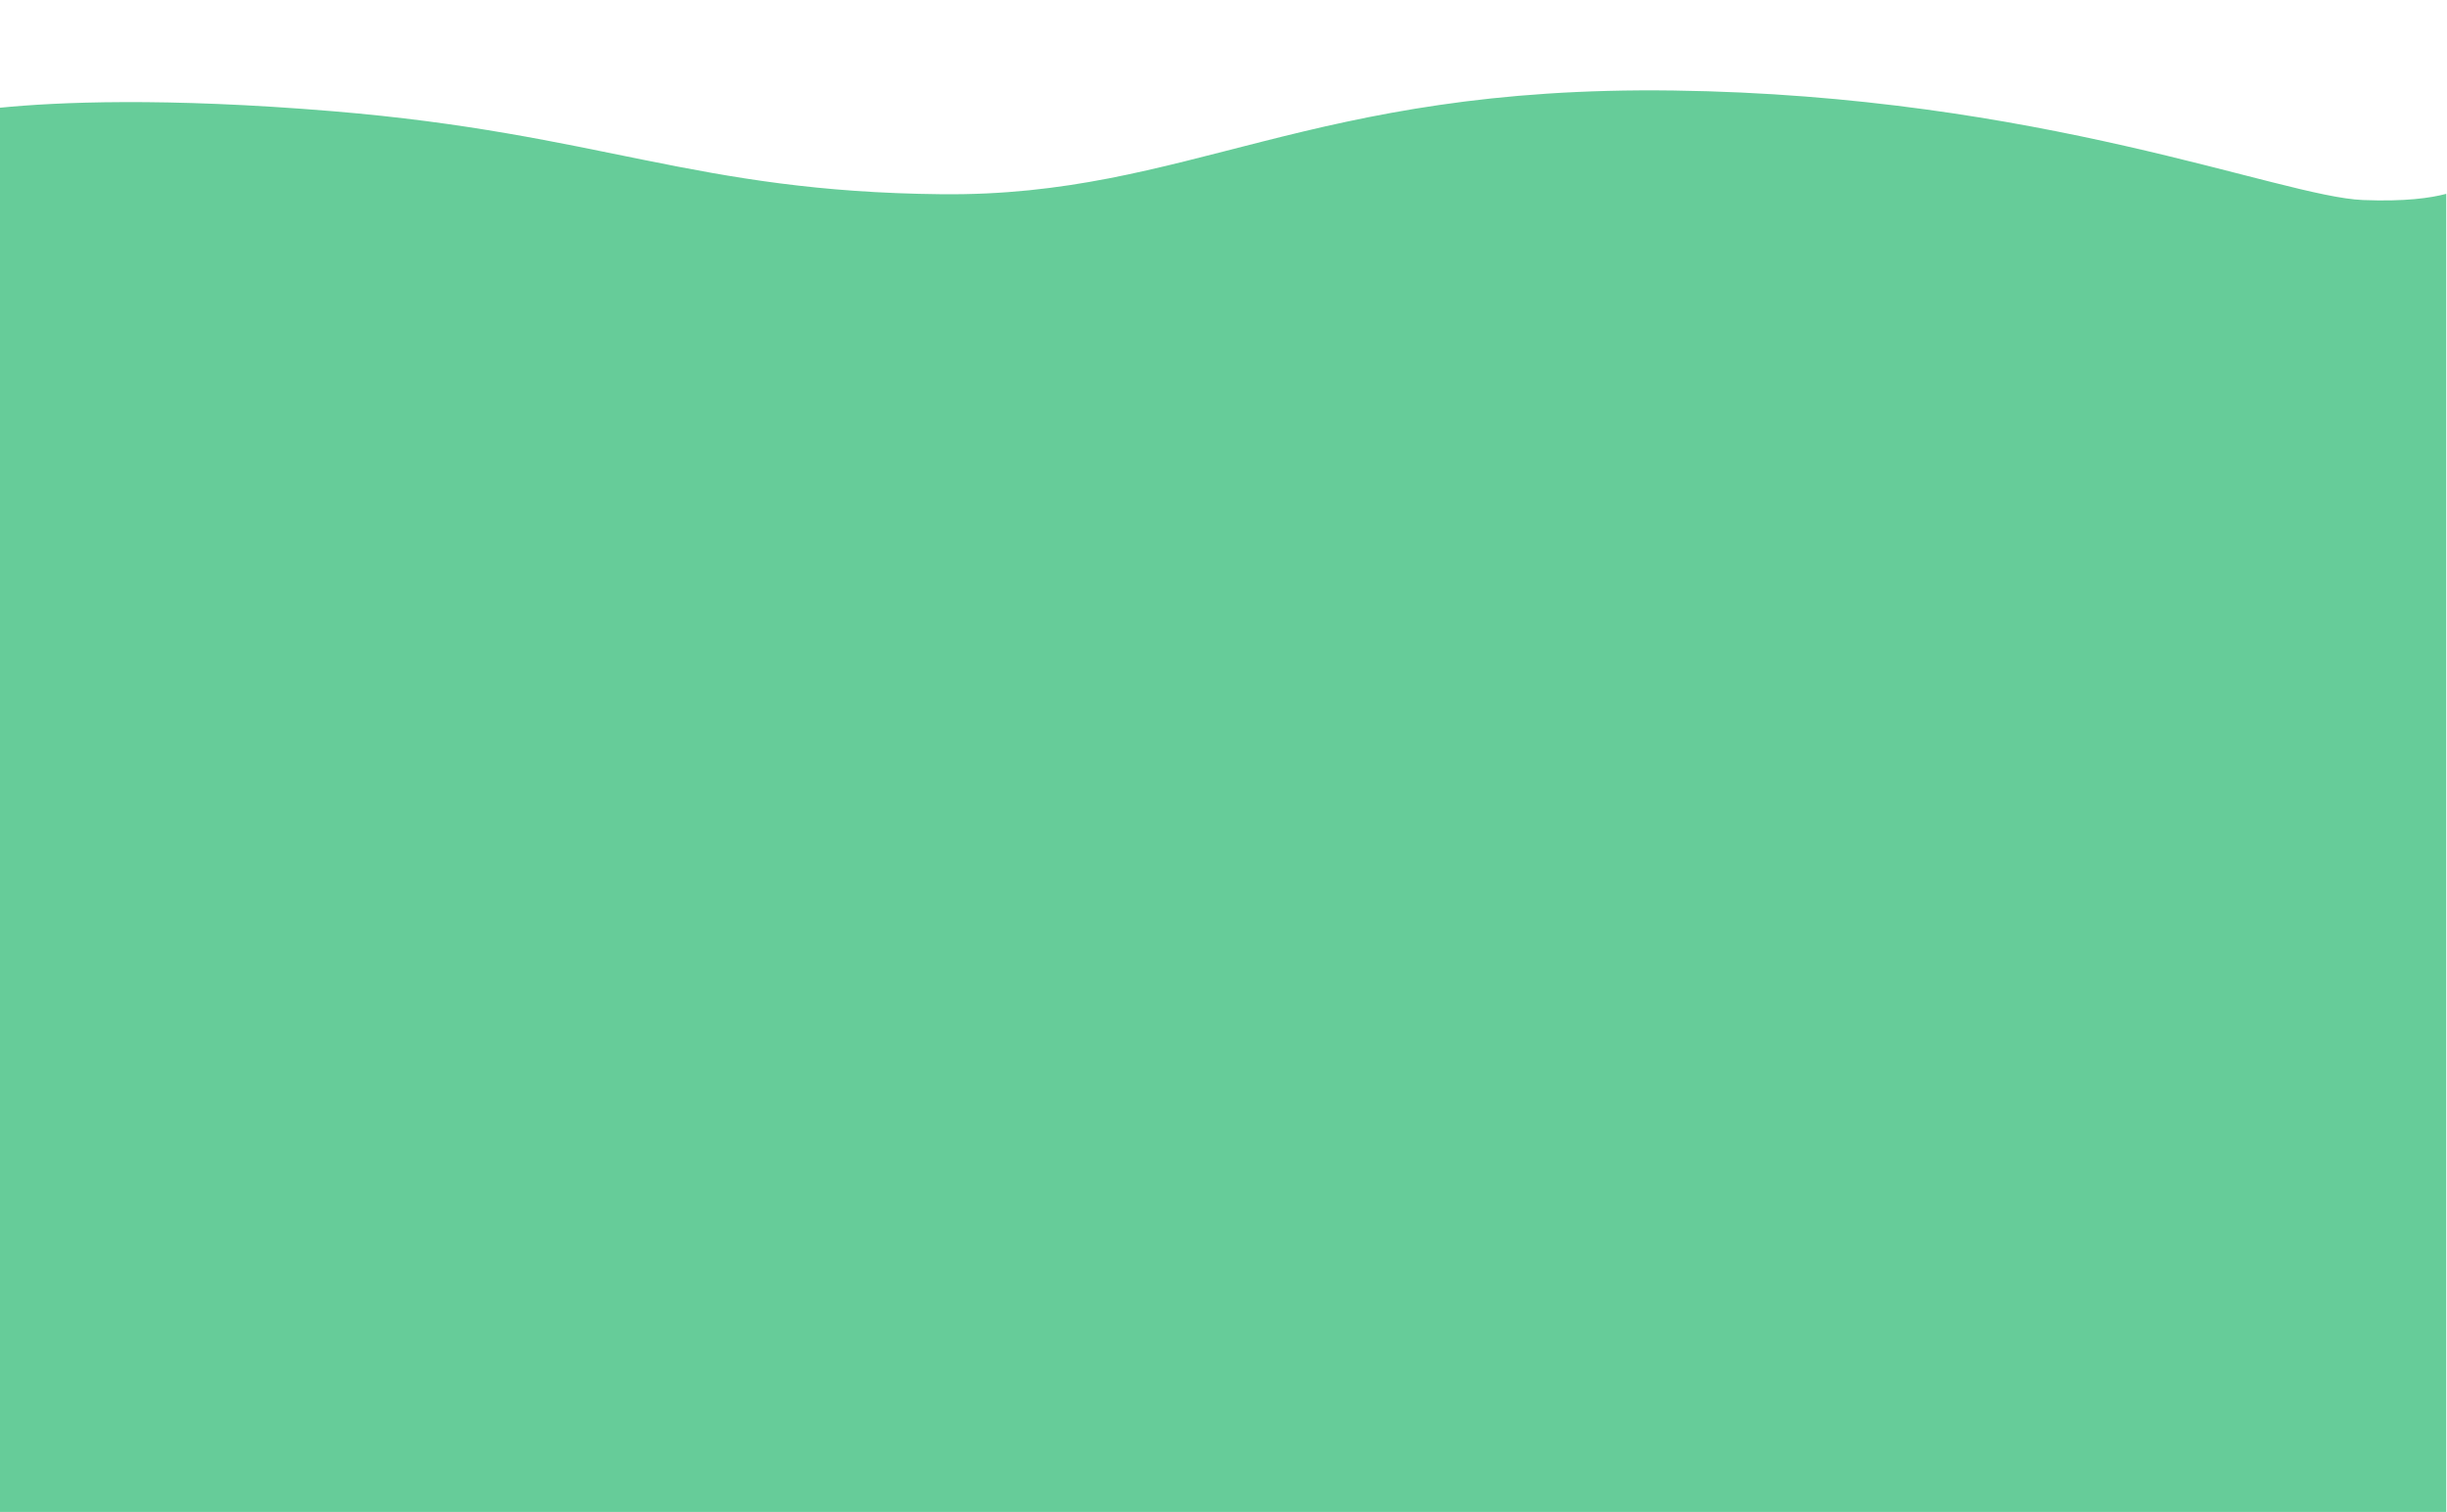 <?xml version="1.0" encoding="utf-8"?>
<!-- Generator: Adobe Illustrator 15.0.0, SVG Export Plug-In . SVG Version: 6.00 Build 0)  -->
<!DOCTYPE svg PUBLIC "-//W3C//DTD SVG 1.1//EN" "http://www.w3.org/Graphics/SVG/1.1/DTD/svg11.dtd">
<svg version="1.1" id="图层_1" xmlns:sketch="http://www.bohemiancoding.com/sketch/ns"
	 xmlns="http://www.w3.org/2000/svg" xmlns:xlink="http://www.w3.org/1999/xlink" x="0px" y="0px" width="1000px" height="618px"
	 viewBox="0 0 1000 618" enable-background="new 0 0 1000 618" xml:space="preserve">
<title>Slice 1</title>
<g id="Page_1" sketch:type="MSPage">
	<path id="Shape" sketch:type="MSShapeGroup" fill="#66CC99" d="M684,37c-149.909-2.035-198.05,43.406-299.236,42.388
		C283.576,78.371,246.099,54.63,136.167,45.473C67.02,39.713,23.086,41.736,0,44.03v573.939h999.679V79.232
		c-6.259,1.678-16.845,3.222-34.022,2.53C931.979,80.406,833.908,39.035,684,37z"/>
</g>
<g id="Page_1_1_" sketch:type="MSPage">
	<path fill="#66CC99" d="M1968.786,81.866c-1.019-0.026-2.062-0.061-3.13-0.104C1931.979,80.406,1833.908,39.035,1684,37
		c-149.909-2.035-198.05,43.406-299.236,42.388c-101.188-1.017-138.665-24.758-248.597-33.916
		c-13.065-1.088-25.203-1.892-36.489-2.473c-3.119,0.512-6.107,0.835-9.052,0.969c-1.694,0.731-3.42,1.397-5.196,1.944
		c-16.663,7.506-33.194,15.289-50.208,22.039c-8.725,3.461-17.646,6.753-26.854,8.685c-2.882,0.604-5.655,1.116-8.367,1.545v539.787
		h999.679V81.806C1989.406,83.161,1978.848,83.493,1968.786,81.866z"/>
</g>
<g id="Page_1_2_" sketch:type="MSPage">
	<path fill="#66CC99" d="M2964.335,81.762c-33.678-1.356-131.748-42.727-281.656-44.762
		c-149.909-2.035-198.05,43.406-299.236,42.388c-98.187-0.987-136.407-23.365-239.021-33.059c-3.52,0.636-7.07,1.131-10.627,1.448
		c-7.785,1.841-15.53,3.862-23.263,5.911c-8.909,2.361-17.812,4.759-26.783,6.873c-7.454,1.757-15.065,2.935-22.466,4.894
		c-13.934,3.689-27.367,9.092-41.385,12.488c-6.755,1.637-13.922,3.076-21.22,3.989v536.036h999.679V79.232
		C2992.099,80.911,2981.513,82.454,2964.335,81.762z"/>
</g>
</svg>
